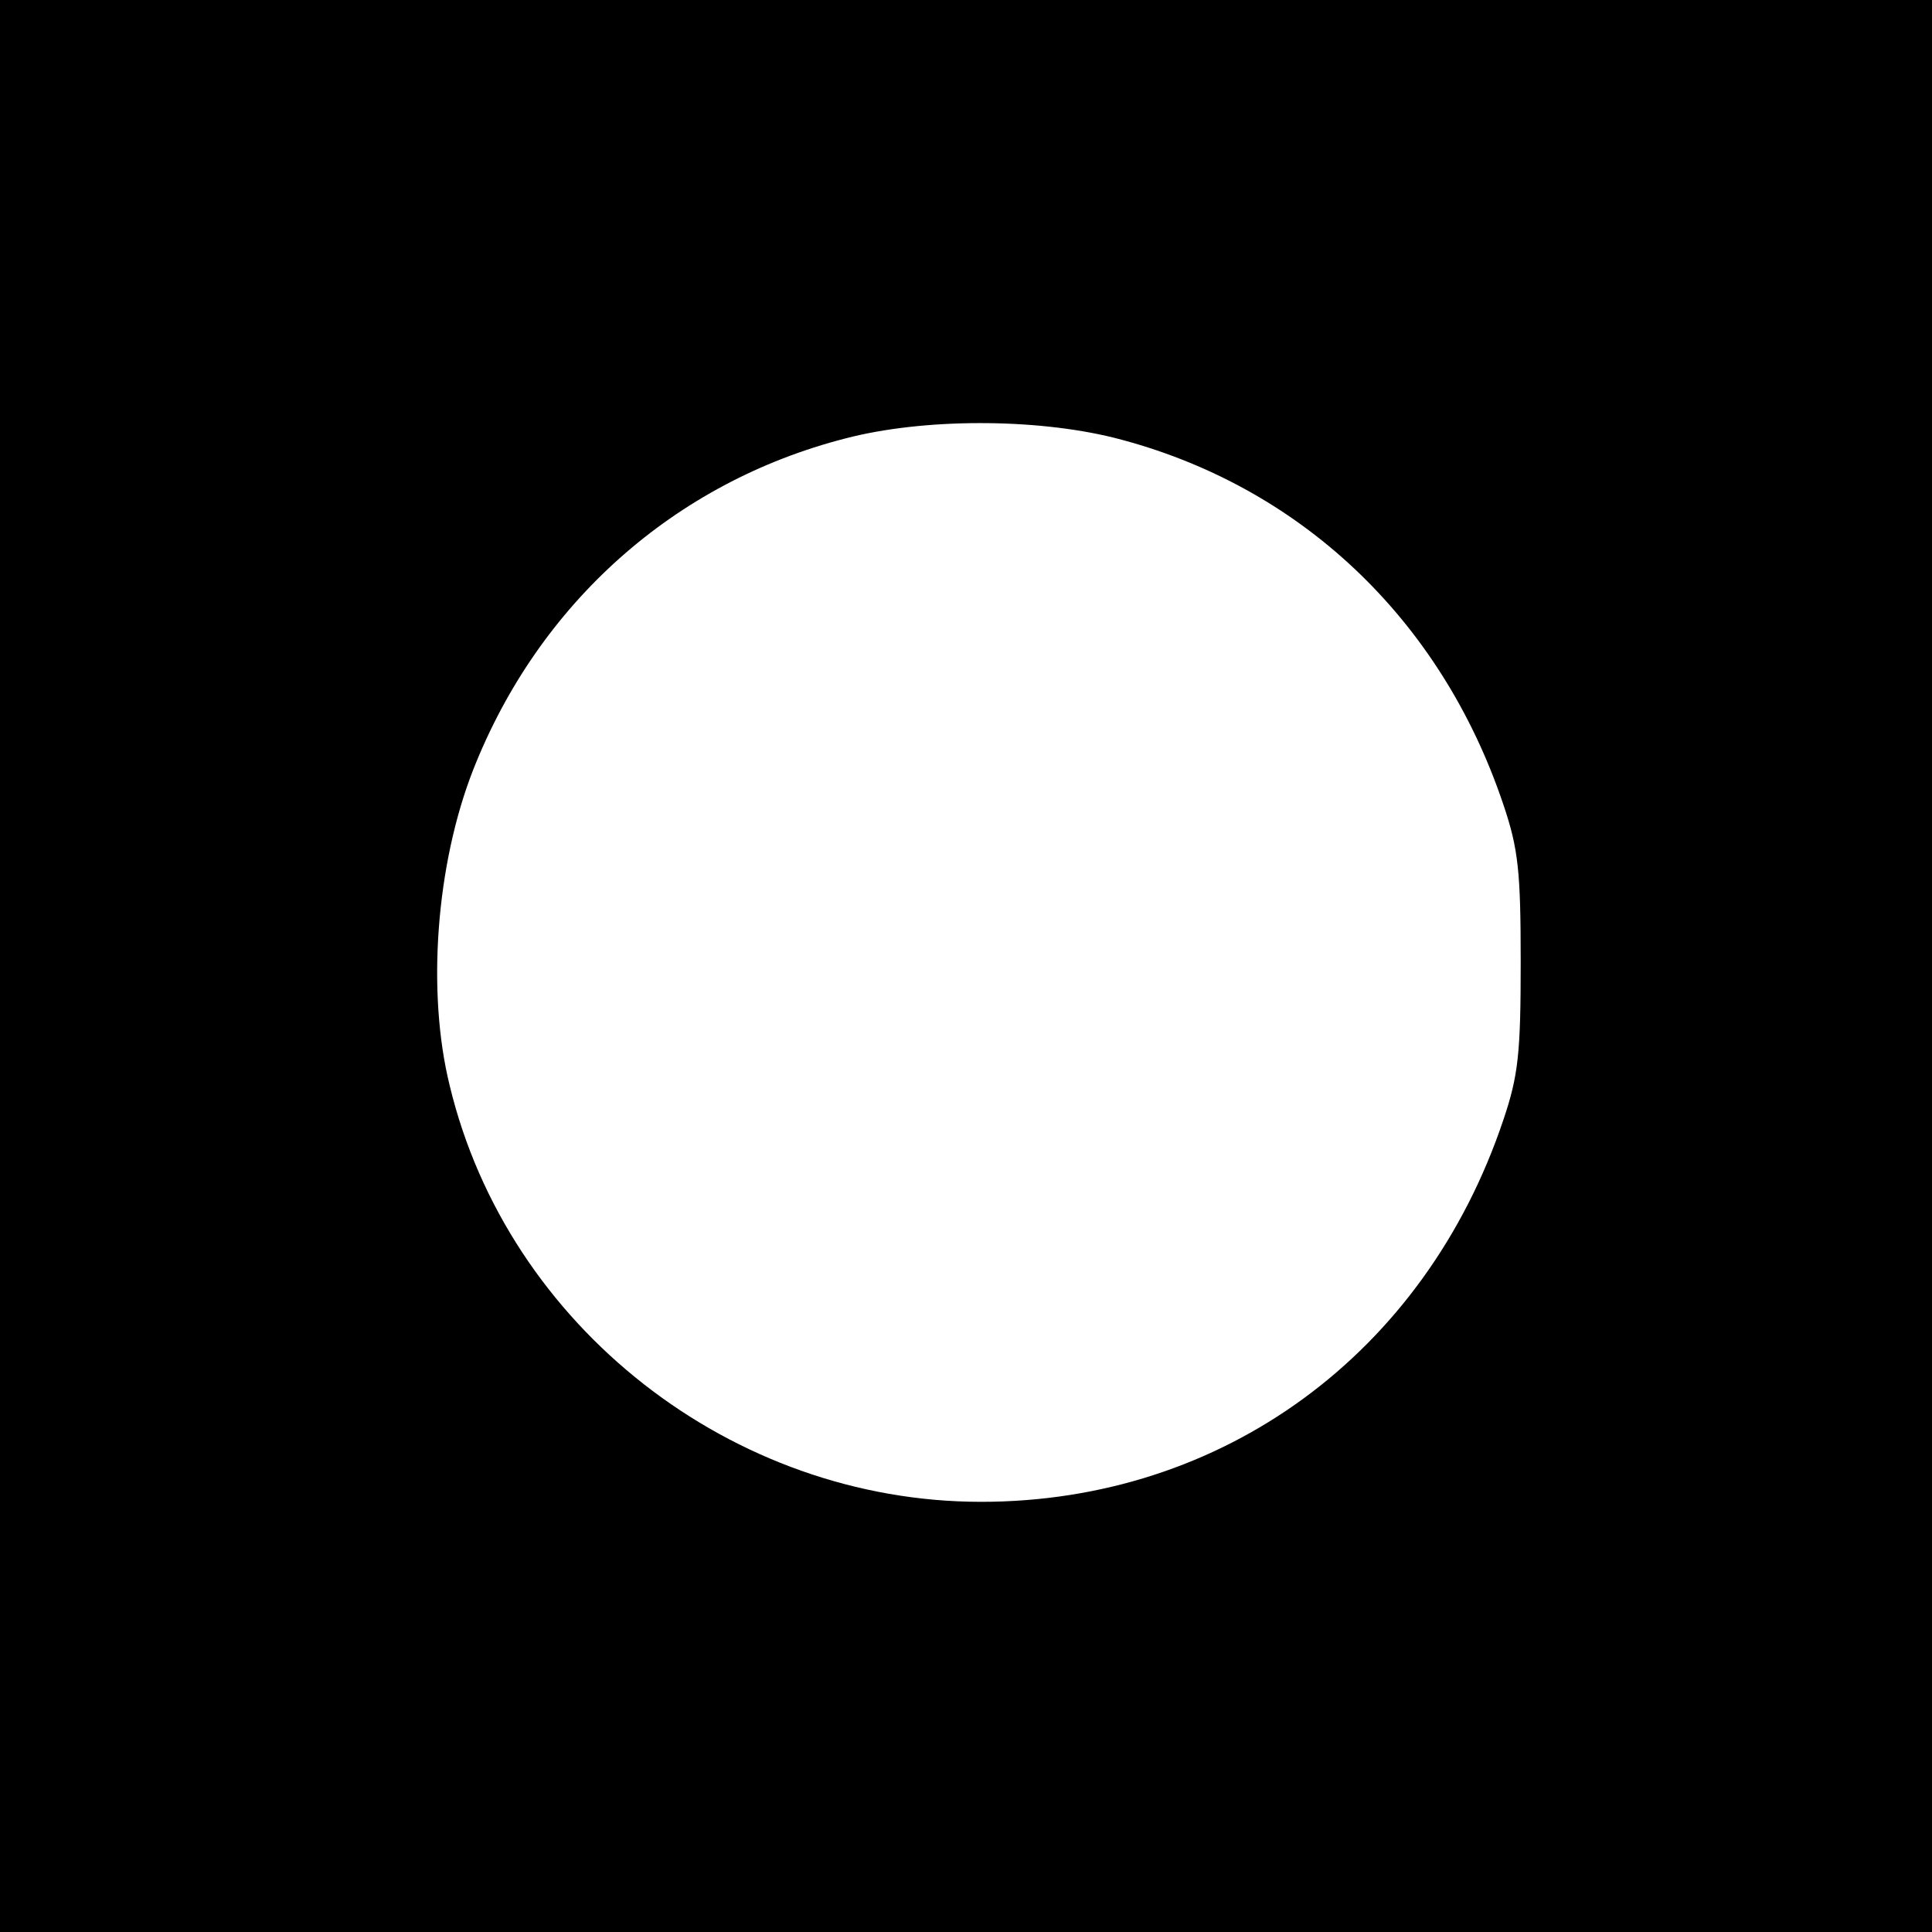 <?xml version="1.0" standalone="no"?>
<!DOCTYPE svg PUBLIC "-//W3C//DTD SVG 20010904//EN"
 "http://www.w3.org/TR/2001/REC-SVG-20010904/DTD/svg10.dtd">
<svg version="1.0" xmlns="http://www.w3.org/2000/svg"
 width="256pt" height="256pt" viewBox="0 0 256 256"
 preserveAspectRatio="xMidYMid meet">
<g transform="translate(0,256) scale(0.1,-0.1)"
fill="#000000" stroke="none">
<path d="M0 1280 l0 -1280 1280 0 1280 0 0 1280 0 1280 -1280 0 -1280 0 0
-1280z m1476 700 c245 -62 433 -239 516 -486 20 -59 23 -89 23 -209 0 -120 -3
-150 -23 -209 -104 -310 -372 -506 -692 -506 -330 0 -627 232 -704 551 -31
125 -18 294 31 419 87 221 267 381 493 439 103 27 251 27 356 1z"/>
</g>
</svg>
